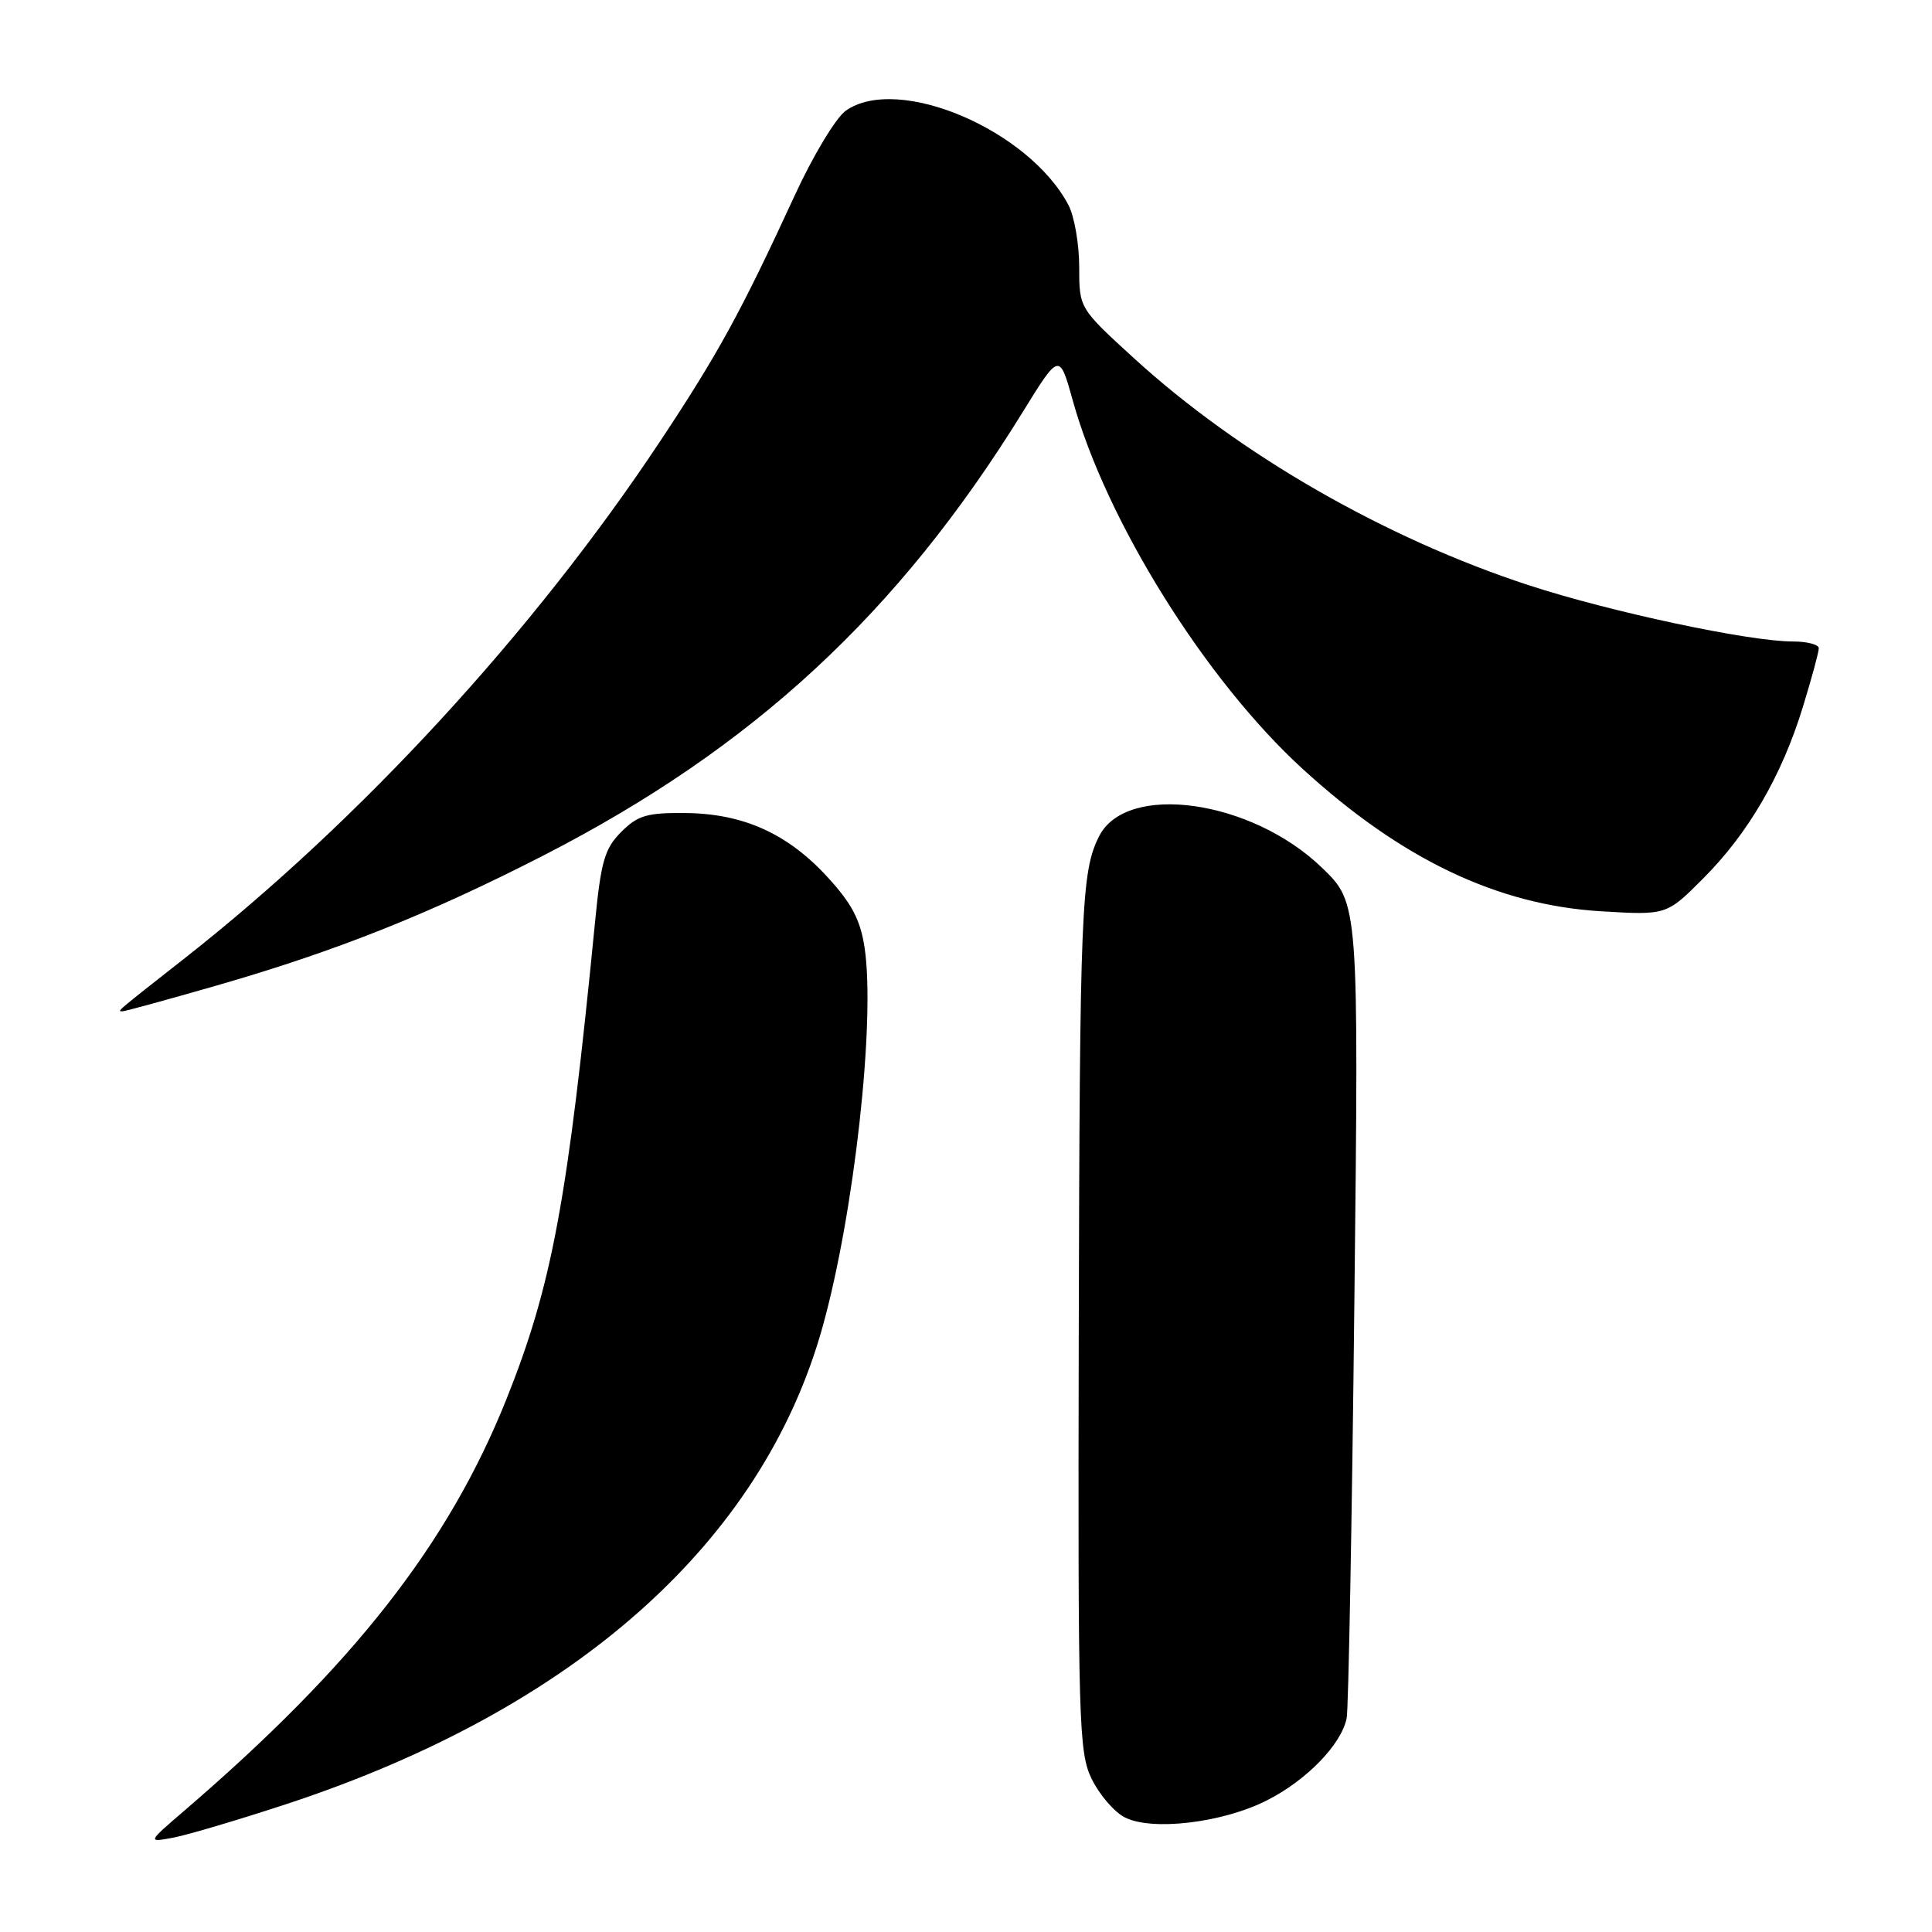 <?xml version="1.0" encoding="UTF-8" standalone="no"?>
<!DOCTYPE svg PUBLIC "-//W3C//DTD SVG 1.1//EN" "http://www.w3.org/Graphics/SVG/1.1/DTD/svg11.dtd" >
<svg xmlns="http://www.w3.org/2000/svg" xmlns:xlink="http://www.w3.org/1999/xlink" version="1.1" viewBox="0 0 256 256">
 <g >
 <path fill="currentColor"
d=" M 38.11 239.00 C 76.26 226.40 101.04 204.33 108.99 175.84 C 113.18 160.83 116.02 135.25 114.56 125.55 C 114.01 121.91 112.86 119.71 109.67 116.24 C 104.37 110.45 98.49 107.80 90.80 107.73 C 85.73 107.68 84.50 108.05 82.32 110.23 C 80.13 112.42 79.63 114.12 78.85 122.14 C 75.21 159.18 73.14 170.32 67.10 185.41 C 59.42 204.59 46.86 220.64 24.50 239.86 C 19.50 244.15 19.50 244.15 23.00 243.49 C 24.93 243.12 31.72 241.10 38.11 239.00 Z  M 167.87 238.56 C 173.13 235.90 177.74 231.15 178.44 227.67 C 178.68 226.48 179.14 201.69 179.46 172.59 C 180.05 119.68 180.05 119.68 175.16 114.97 C 165.81 105.95 149.25 103.63 145.63 110.82 C 143.27 115.51 143.07 120.37 142.94 176.74 C 142.83 228.48 142.94 232.21 144.66 235.73 C 145.67 237.79 147.62 240.07 149.00 240.79 C 152.57 242.66 161.98 241.55 167.87 238.56 Z  M 28.73 130.58 C 44.53 126.03 56.86 121.12 72.00 113.36 C 99.76 99.12 119.02 81.31 135.51 54.61 C 140.38 46.72 140.38 46.72 142.16 53.11 C 146.60 69.06 159.72 90.09 172.57 101.85 C 185.66 113.84 198.41 119.93 212.16 120.75 C 220.83 121.27 220.83 121.27 225.70 116.38 C 231.67 110.41 236.13 102.72 238.90 93.64 C 240.06 89.87 241.00 86.39 241.00 85.89 C 241.00 85.40 239.45 85.00 237.55 85.00 C 231.77 85.00 213.33 81.07 202.55 77.54 C 183.49 71.30 164.19 60.20 150.25 47.46 C 143.00 40.84 143.00 40.84 143.00 35.37 C 143.00 32.36 142.36 28.69 141.59 27.20 C 136.35 17.20 118.99 9.82 112.08 14.66 C 110.78 15.57 107.73 20.62 105.30 25.91 C 98.16 41.39 95.17 46.86 87.45 58.50 C 70.71 83.72 47.77 108.66 24.50 126.95 C 15.17 134.28 15.50 134.00 16.25 134.00 C 16.58 134.00 22.19 132.46 28.73 130.58 Z "/>
</g>
</svg>